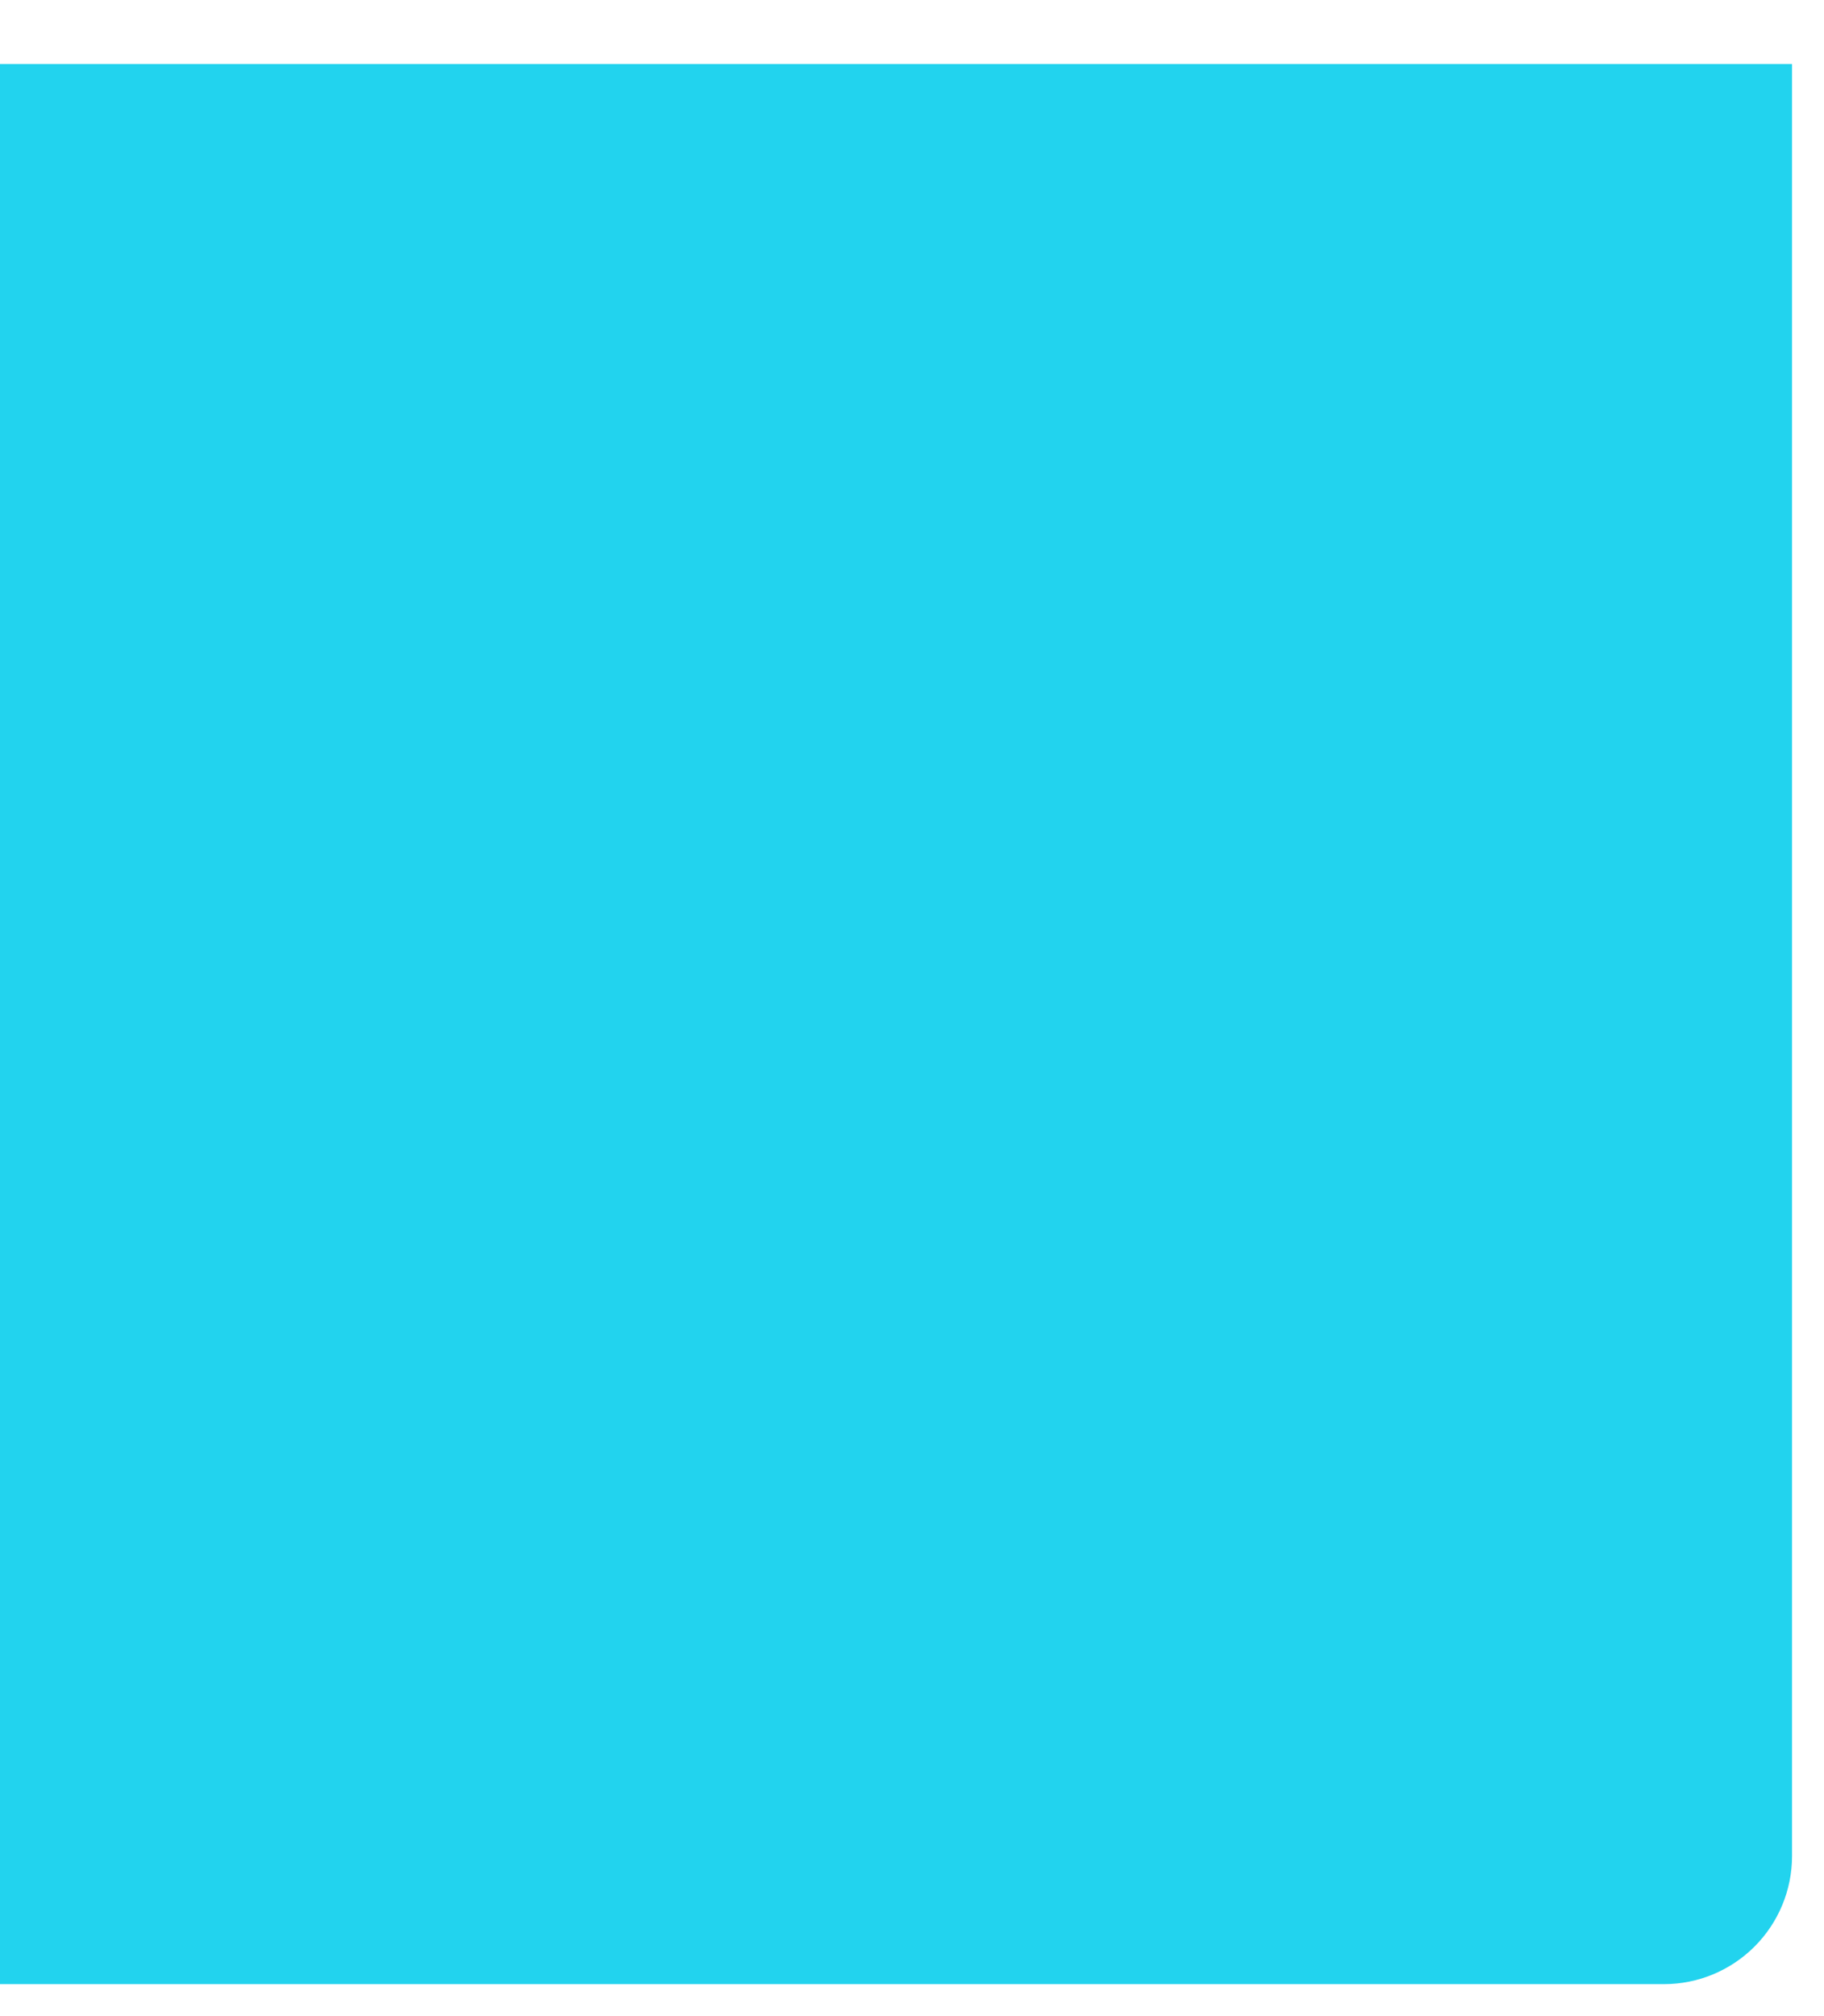 <svg width="19" height="21" viewBox="0 0 19 21" fill="none" xmlns="http://www.w3.org/2000/svg">
<path d="M0 20.667H17.333C17.687 20.667 18.026 20.526 18.276 20.276C18.526 20.026 18.667 19.687 18.667 19.333V0.667H0V20.667Z" fill="#22D3EE"/>
</svg>
